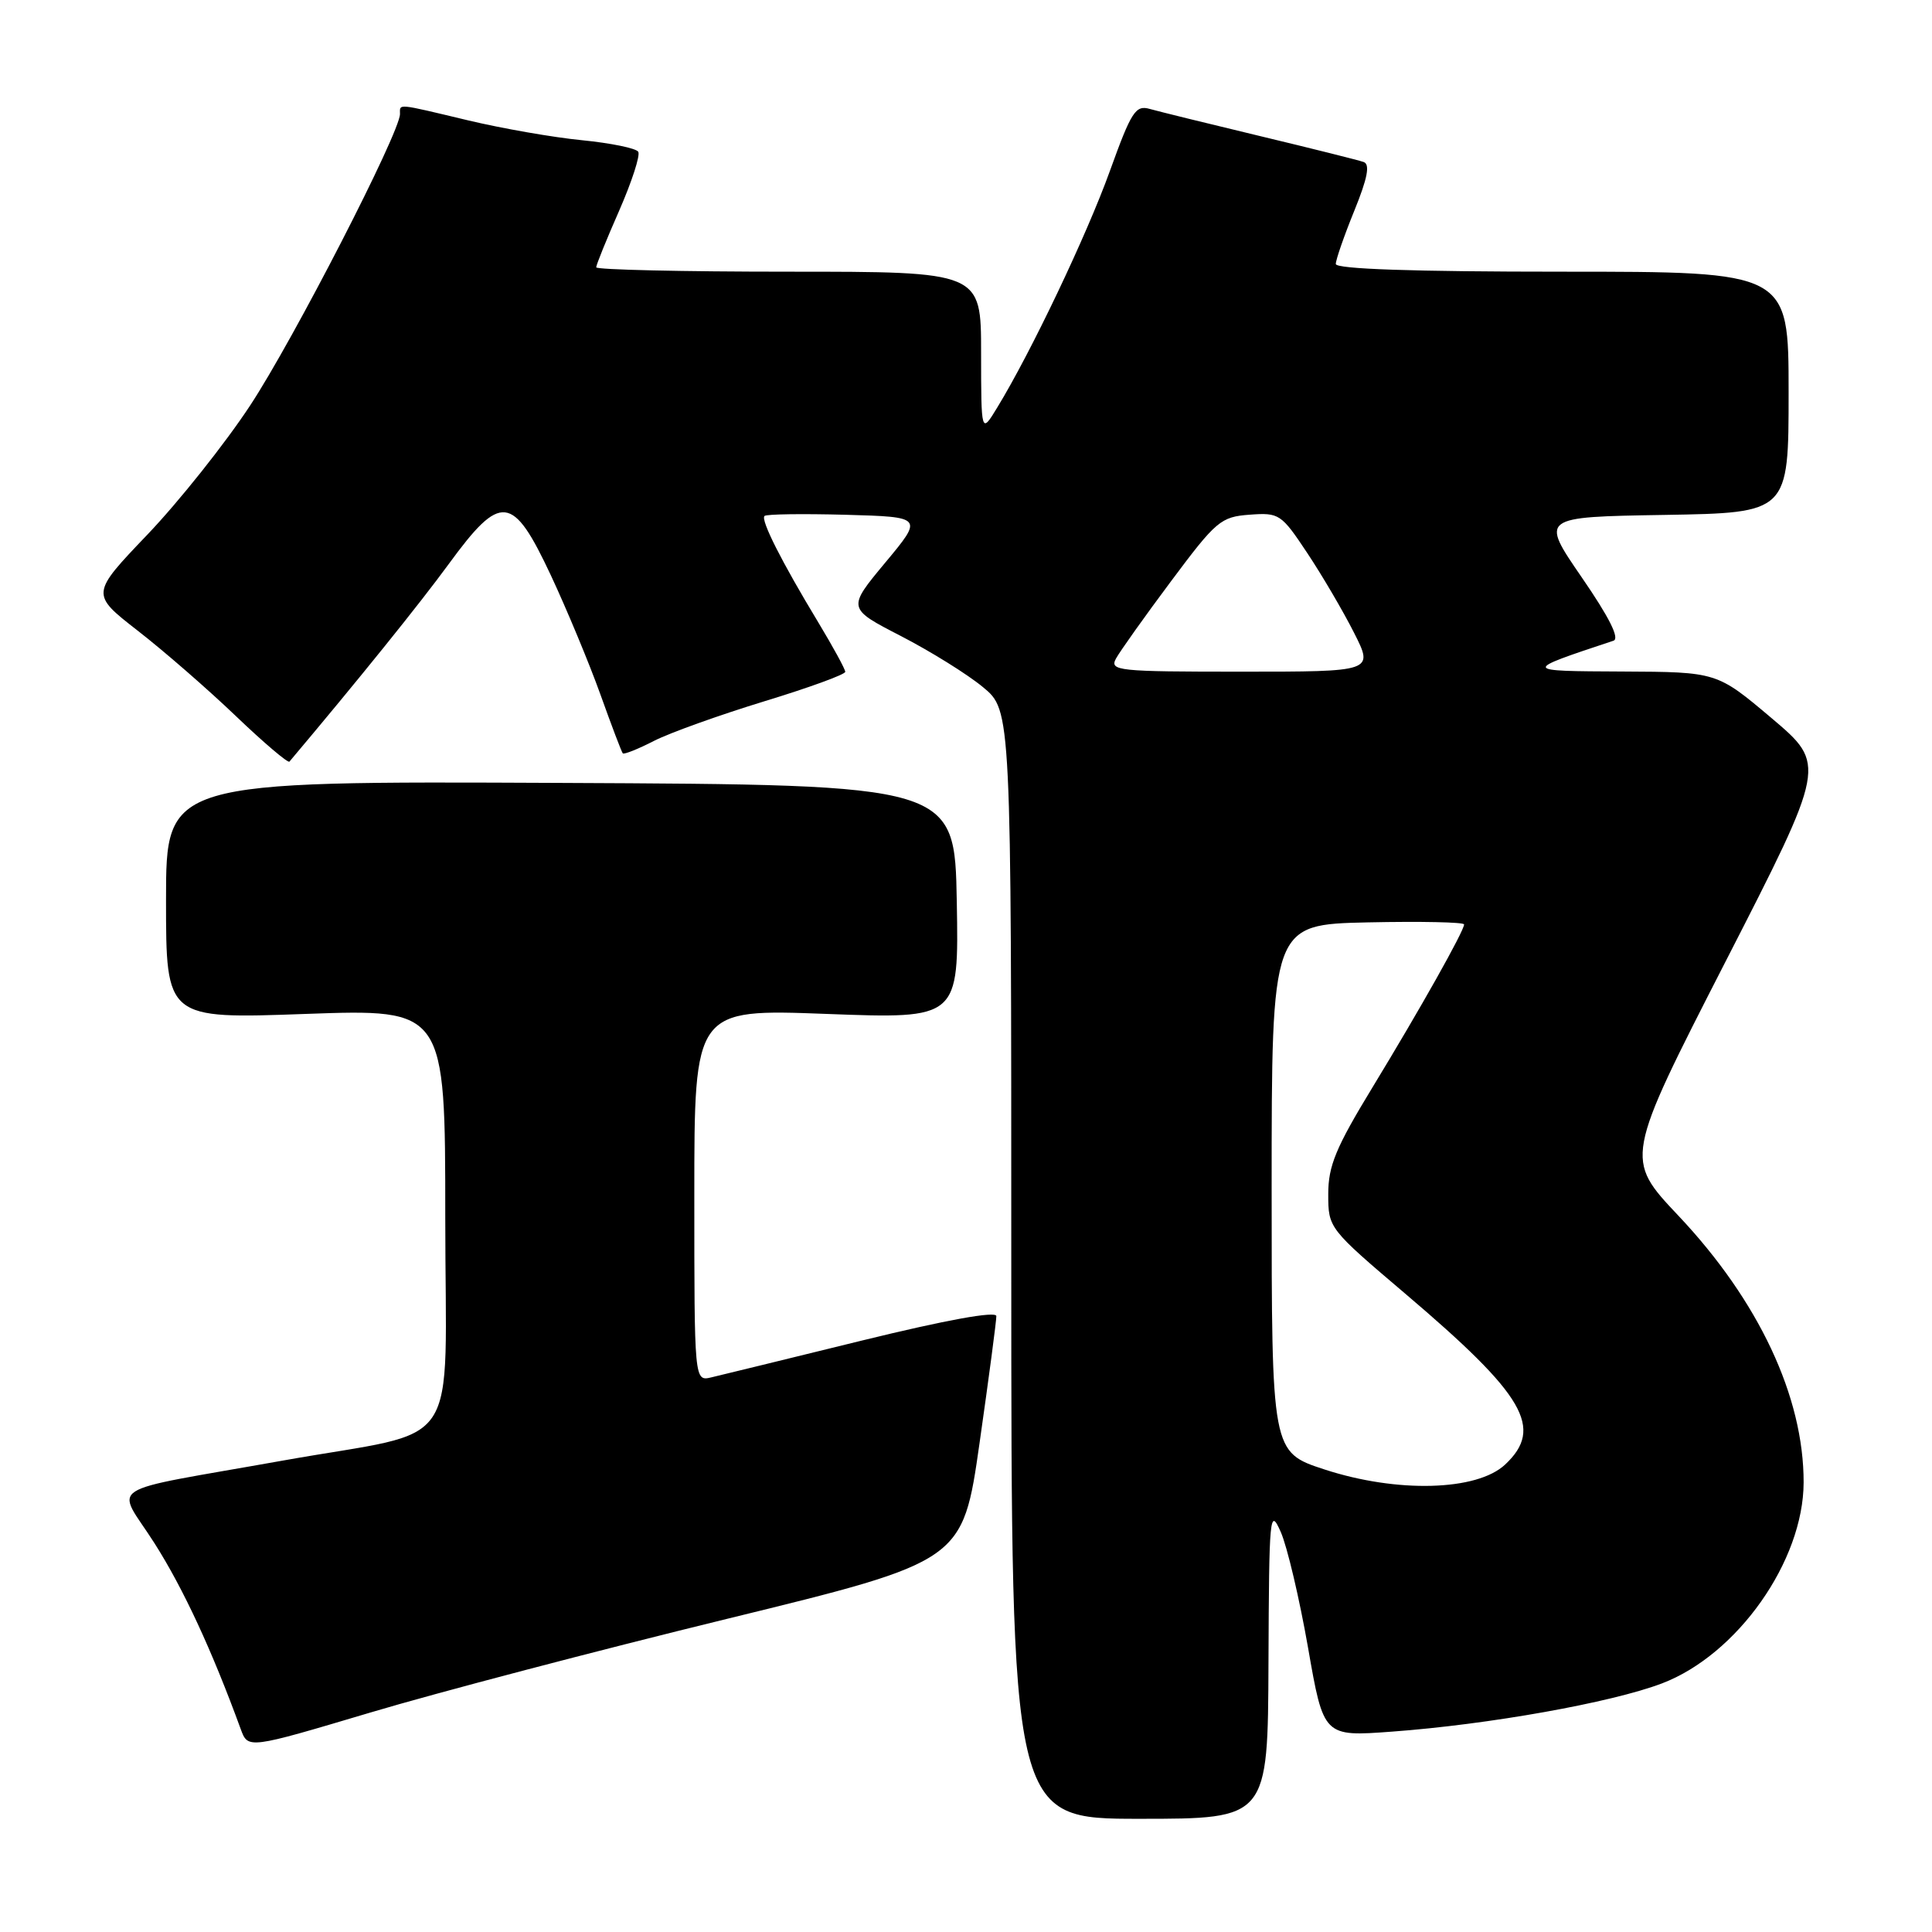 <?xml version="1.0" encoding="UTF-8" standalone="no"?>
<!DOCTYPE svg PUBLIC "-//W3C//DTD SVG 1.1//EN" "http://www.w3.org/Graphics/SVG/1.1/DTD/svg11.dtd" >
<svg xmlns="http://www.w3.org/2000/svg" xmlns:xlink="http://www.w3.org/1999/xlink" version="1.1" viewBox="0 0 256 256">
 <g >
 <path fill="currentColor"
d=" M 168.08 220.25 C 168.16 200.66 168.25 199.70 169.71 203.00 C 170.56 204.93 172.18 211.81 173.32 218.31 C 175.38 230.12 175.38 230.12 184.44 229.45 C 197.26 228.51 213.51 225.61 220.22 223.06 C 230.22 219.25 238.97 206.84 238.99 196.43 C 239.01 185.09 233.05 172.38 222.41 161.10 C 215.27 153.54 215.27 153.54 228.64 127.42 C 242.01 101.31 242.01 101.31 234.76 95.17 C 227.50 89.04 227.50 89.04 215.00 88.98 C 201.65 88.92 201.65 88.93 213.79 84.90 C 214.65 84.62 213.25 81.82 209.58 76.49 C 204.09 68.50 204.09 68.50 220.55 68.23 C 237.00 67.95 237.00 67.95 237.00 51.98 C 237.00 36.00 237.00 36.00 207.00 36.00 C 187.28 36.00 177.00 35.65 177.00 34.98 C 177.00 34.42 178.10 31.25 179.45 27.93 C 181.20 23.63 181.56 21.78 180.70 21.47 C 180.04 21.23 173.88 19.69 167.00 18.04 C 160.12 16.39 153.54 14.77 152.37 14.44 C 150.47 13.89 149.92 14.74 147.06 22.67 C 144.00 31.16 136.60 46.70 132.14 54.00 C 130.01 57.50 130.01 57.50 130.00 46.75 C 130.00 36.00 130.00 36.00 104.50 36.00 C 90.47 36.00 79.00 35.74 79.00 35.42 C 79.00 35.10 80.37 31.71 82.05 27.90 C 83.72 24.08 84.86 20.58 84.57 20.11 C 84.28 19.64 80.93 18.96 77.12 18.58 C 73.31 18.21 66.52 17.02 62.03 15.95 C 52.43 13.66 53.00 13.71 53.00 15.11 C 53.00 17.56 38.86 45.06 33.15 53.72 C 29.81 58.80 23.68 66.49 19.54 70.83 C 12.01 78.71 12.01 78.71 18.25 83.57 C 21.69 86.24 27.54 91.33 31.25 94.88 C 34.96 98.43 38.16 101.14 38.35 100.92 C 47.42 90.16 55.59 80.03 59.45 74.75 C 66.38 65.27 67.93 65.44 73.00 76.25 C 75.12 80.79 78.07 87.88 79.55 92.00 C 81.03 96.13 82.36 99.64 82.52 99.82 C 82.68 100.00 84.54 99.26 86.66 98.17 C 88.78 97.09 95.35 94.74 101.26 92.93 C 107.17 91.13 112.00 89.37 112.00 89.02 C 112.00 88.67 110.38 85.71 108.41 82.44 C 103.56 74.42 100.77 68.90 101.30 68.37 C 101.54 68.12 106.37 68.06 112.04 68.21 C 122.34 68.50 122.34 68.50 117.30 74.55 C 112.26 80.61 112.26 80.61 119.38 84.28 C 123.29 86.30 128.19 89.34 130.25 91.05 C 134.00 94.15 134.00 94.15 134.00 167.57 C 134.00 241.00 134.00 241.00 151.00 241.00 C 168.00 241.00 168.00 241.00 168.08 220.25 Z  M 96.40 214.49 C 127.56 206.87 127.56 206.87 129.80 191.18 C 131.03 182.56 132.03 175.00 132.02 174.39 C 132.01 173.69 125.39 174.89 114.25 177.62 C 104.49 180.02 95.49 182.22 94.25 182.51 C 92.00 183.04 92.00 183.04 92.00 158.36 C 92.00 133.69 92.00 133.69 109.53 134.35 C 127.05 135.01 127.05 135.01 126.78 119.49 C 126.50 103.98 126.50 103.98 74.25 103.74 C 22.00 103.50 22.00 103.50 22.00 119.26 C 22.00 135.02 22.00 135.02 40.50 134.35 C 59.00 133.69 59.00 133.69 59.00 161.30 C 59.00 193.20 61.65 189.22 37.50 193.53 C 13.09 197.89 15.35 196.43 20.48 204.50 C 24.30 210.51 28.08 218.67 31.90 229.12 C 32.86 231.75 32.86 231.75 49.04 226.93 C 57.95 224.27 79.26 218.68 96.40 214.49 Z  M 175.50 194.71 C 168.50 192.42 168.50 192.42 168.50 157.46 C 168.50 122.50 168.50 122.50 181.25 122.22 C 188.26 122.07 194.00 122.19 194.00 122.49 C 194.00 123.35 188.20 133.67 181.85 144.10 C 177.00 152.07 176.00 154.48 176.00 158.23 C 176.00 162.73 176.05 162.79 186.25 171.46 C 202.08 184.91 204.59 189.22 199.44 194.06 C 195.70 197.57 185.11 197.85 175.50 194.71 Z  M 147.88 87.25 C 148.41 86.29 151.69 81.67 155.18 77.00 C 161.15 69.00 161.76 68.48 165.59 68.20 C 169.50 67.91 169.78 68.10 173.22 73.28 C 175.19 76.24 177.97 80.98 179.41 83.83 C 182.03 89.00 182.03 89.00 164.48 89.00 C 148.07 89.00 146.99 88.89 147.88 87.25 Z "/>
</g>
</svg>